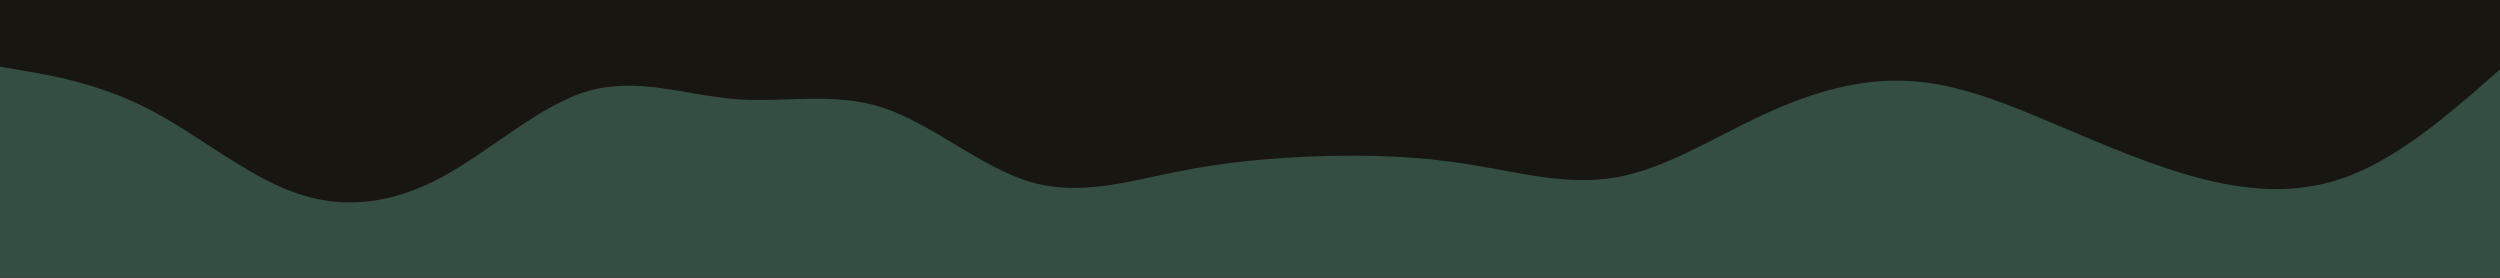 <svg id="visual" viewBox="0 0 900 100" width="900" height="100" xmlns="http://www.w3.org/2000/svg" xmlns:xlink="http://www.w3.org/1999/xlink" version="1.1"><rect x="0" y="0" width="900" height="100" fill="#171611"></rect><path d="M0 24L8.8 25.5C17.7 27 35.3 30 53 39C70.7 48 88.3 63 106 69.3C123.7 75.7 141.3 73.3 159 63.8C176.7 54.3 194.3 37.7 212 32.7C229.7 27.7 247.3 34.3 265 35.7C282.7 37 300.3 33 318 38.8C335.7 44.7 353.3 60.3 371 65.5C388.7 70.7 406.3 65.3 423.8 61.8C441.3 58.3 458.7 56.7 476.2 56.2C493.7 55.7 511.3 56.3 529 59.2C546.7 62 564.3 67 582 63.8C599.7 60.7 617.3 49.3 635 41.2C652.7 33 670.3 28 688 29.2C705.7 30.3 723.3 37.7 741 45.2C758.7 52.7 776.3 60.3 794 64.7C811.7 69 829.3 70 847 62.8C864.7 55.7 882.3 40.3 891.2 32.7L900 25L900 101L891.2 101C882.3 101 864.7 101 847 101C829.3 101 811.7 101 794 101C776.3 101 758.7 101 741 101C723.3 101 705.7 101 688 101C670.3 101 652.7 101 635 101C617.3 101 599.7 101 582 101C564.3 101 546.7 101 529 101C511.3 101 493.7 101 476.2 101C458.7 101 441.3 101 423.8 101C406.3 101 388.7 101 371 101C353.3 101 335.7 101 318 101C300.3 101 282.7 101 265 101C247.3 101 229.7 101 212 101C194.3 101 176.7 101 159 101C141.3 101 123.7 101 106 101C88.3 101 70.7 101 53 101C35.3 101 17.7 101 8.8 101L0 101Z" fill="#344E41" stroke-linecap="round" stroke-linejoin="miter"></path></svg>